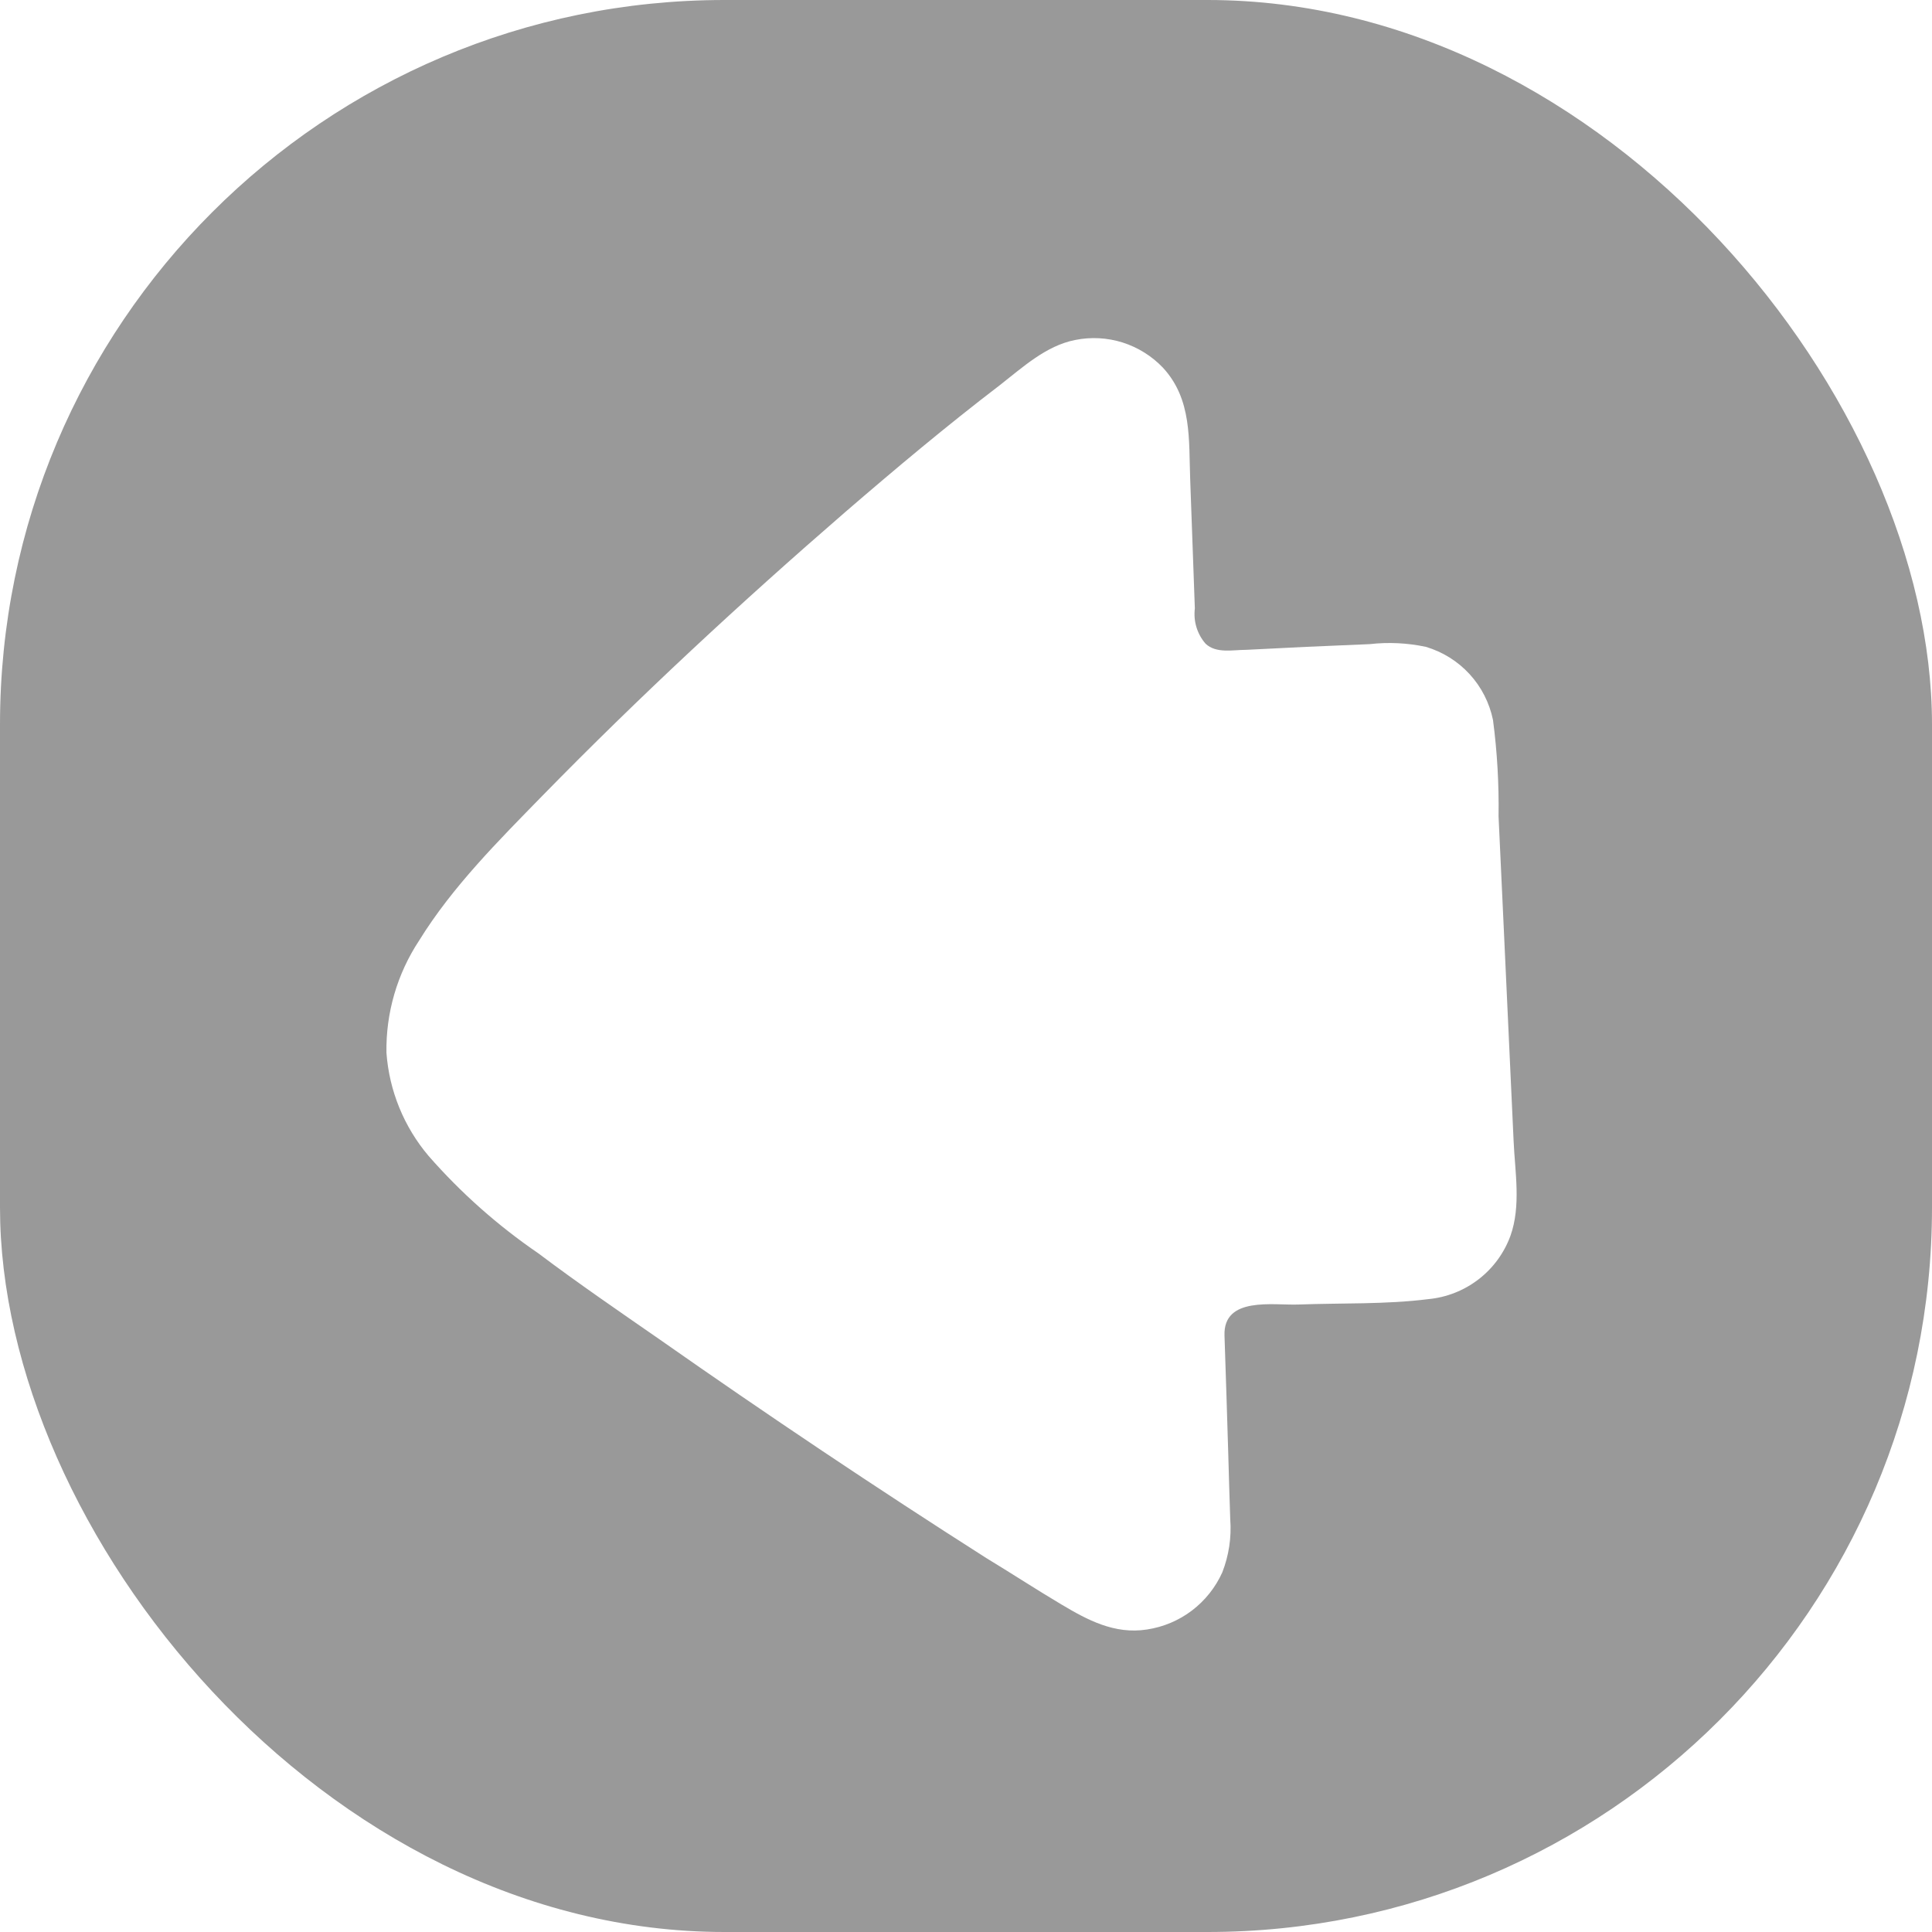 <svg xmlns="http://www.w3.org/2000/svg" width="40" height="40" viewBox="0 0 40 40" fill="none">
    <g filter="url(#filter0_b_21_80014)">
      <rect width="40" height="40" rx="15" fill="black" fill-opacity="0.4"/>
    </g>
    <path d="M8.873 23.932C9.543 24.698 10.307 25.375 11.146 25.949C11.975 26.573 12.817 27.149 13.662 27.735C15.885 29.294 18.132 30.8 20.417 32.256C20.932 32.568 21.446 32.904 21.976 33.219C22.506 33.534 23.07 33.843 23.747 33.737C24.085 33.686 24.405 33.551 24.677 33.345C24.949 33.138 25.165 32.867 25.306 32.555C25.442 32.206 25.499 31.831 25.471 31.458C25.455 31.006 25.443 30.557 25.43 30.105C25.405 29.288 25.38 28.468 25.352 27.651C25.324 26.834 26.366 27.028 26.88 27.009C27.775 26.975 28.685 27.009 29.573 26.897C29.951 26.861 30.311 26.719 30.612 26.487C30.912 26.256 31.141 25.944 31.272 25.587C31.494 24.964 31.366 24.263 31.338 23.63L31.132 19.178C31.098 18.417 31.06 17.66 31.026 16.902C31.036 16.235 30.998 15.569 30.911 14.907C30.838 14.552 30.671 14.224 30.426 13.957C30.181 13.69 29.868 13.495 29.52 13.392C29.138 13.311 28.746 13.292 28.358 13.336L27.051 13.392L25.804 13.454C25.521 13.454 25.181 13.535 24.96 13.327C24.873 13.227 24.809 13.111 24.771 12.985C24.733 12.86 24.722 12.727 24.738 12.597L24.642 9.932C24.61 9.109 24.685 8.27 24.077 7.612C23.847 7.371 23.56 7.192 23.242 7.091C22.925 6.991 22.587 6.973 22.26 7.039C21.655 7.157 21.169 7.609 20.701 7.974C19.604 8.812 18.544 9.701 17.496 10.605C15.336 12.476 13.235 14.424 11.236 16.469C10.323 17.404 9.366 18.358 8.677 19.474C8.223 20.162 7.987 20.972 8.001 21.797C8.058 22.583 8.364 23.331 8.873 23.932Z" fill="white"/>
    <defs>
      <filter id="filter0_b_21_80014" x="-150" y="-150" width="340" height="340" filterUnits="userSpaceOnUse" color-interpolation-filters="sRGB">
        <feFlood flood-opacity="0" result="BackgroundImageFix"/>
        <feGaussianBlur in="BackgroundImageFix" stdDeviation="75"/>
        <feComposite in2="SourceAlpha" operator="in" result="effect1_backgroundBlur_21_80014"/>
        <feBlend mode="normal" in="SourceGraphic" in2="effect1_backgroundBlur_21_80014" result="shape"/>
      </filter>
    </defs>
  </svg>